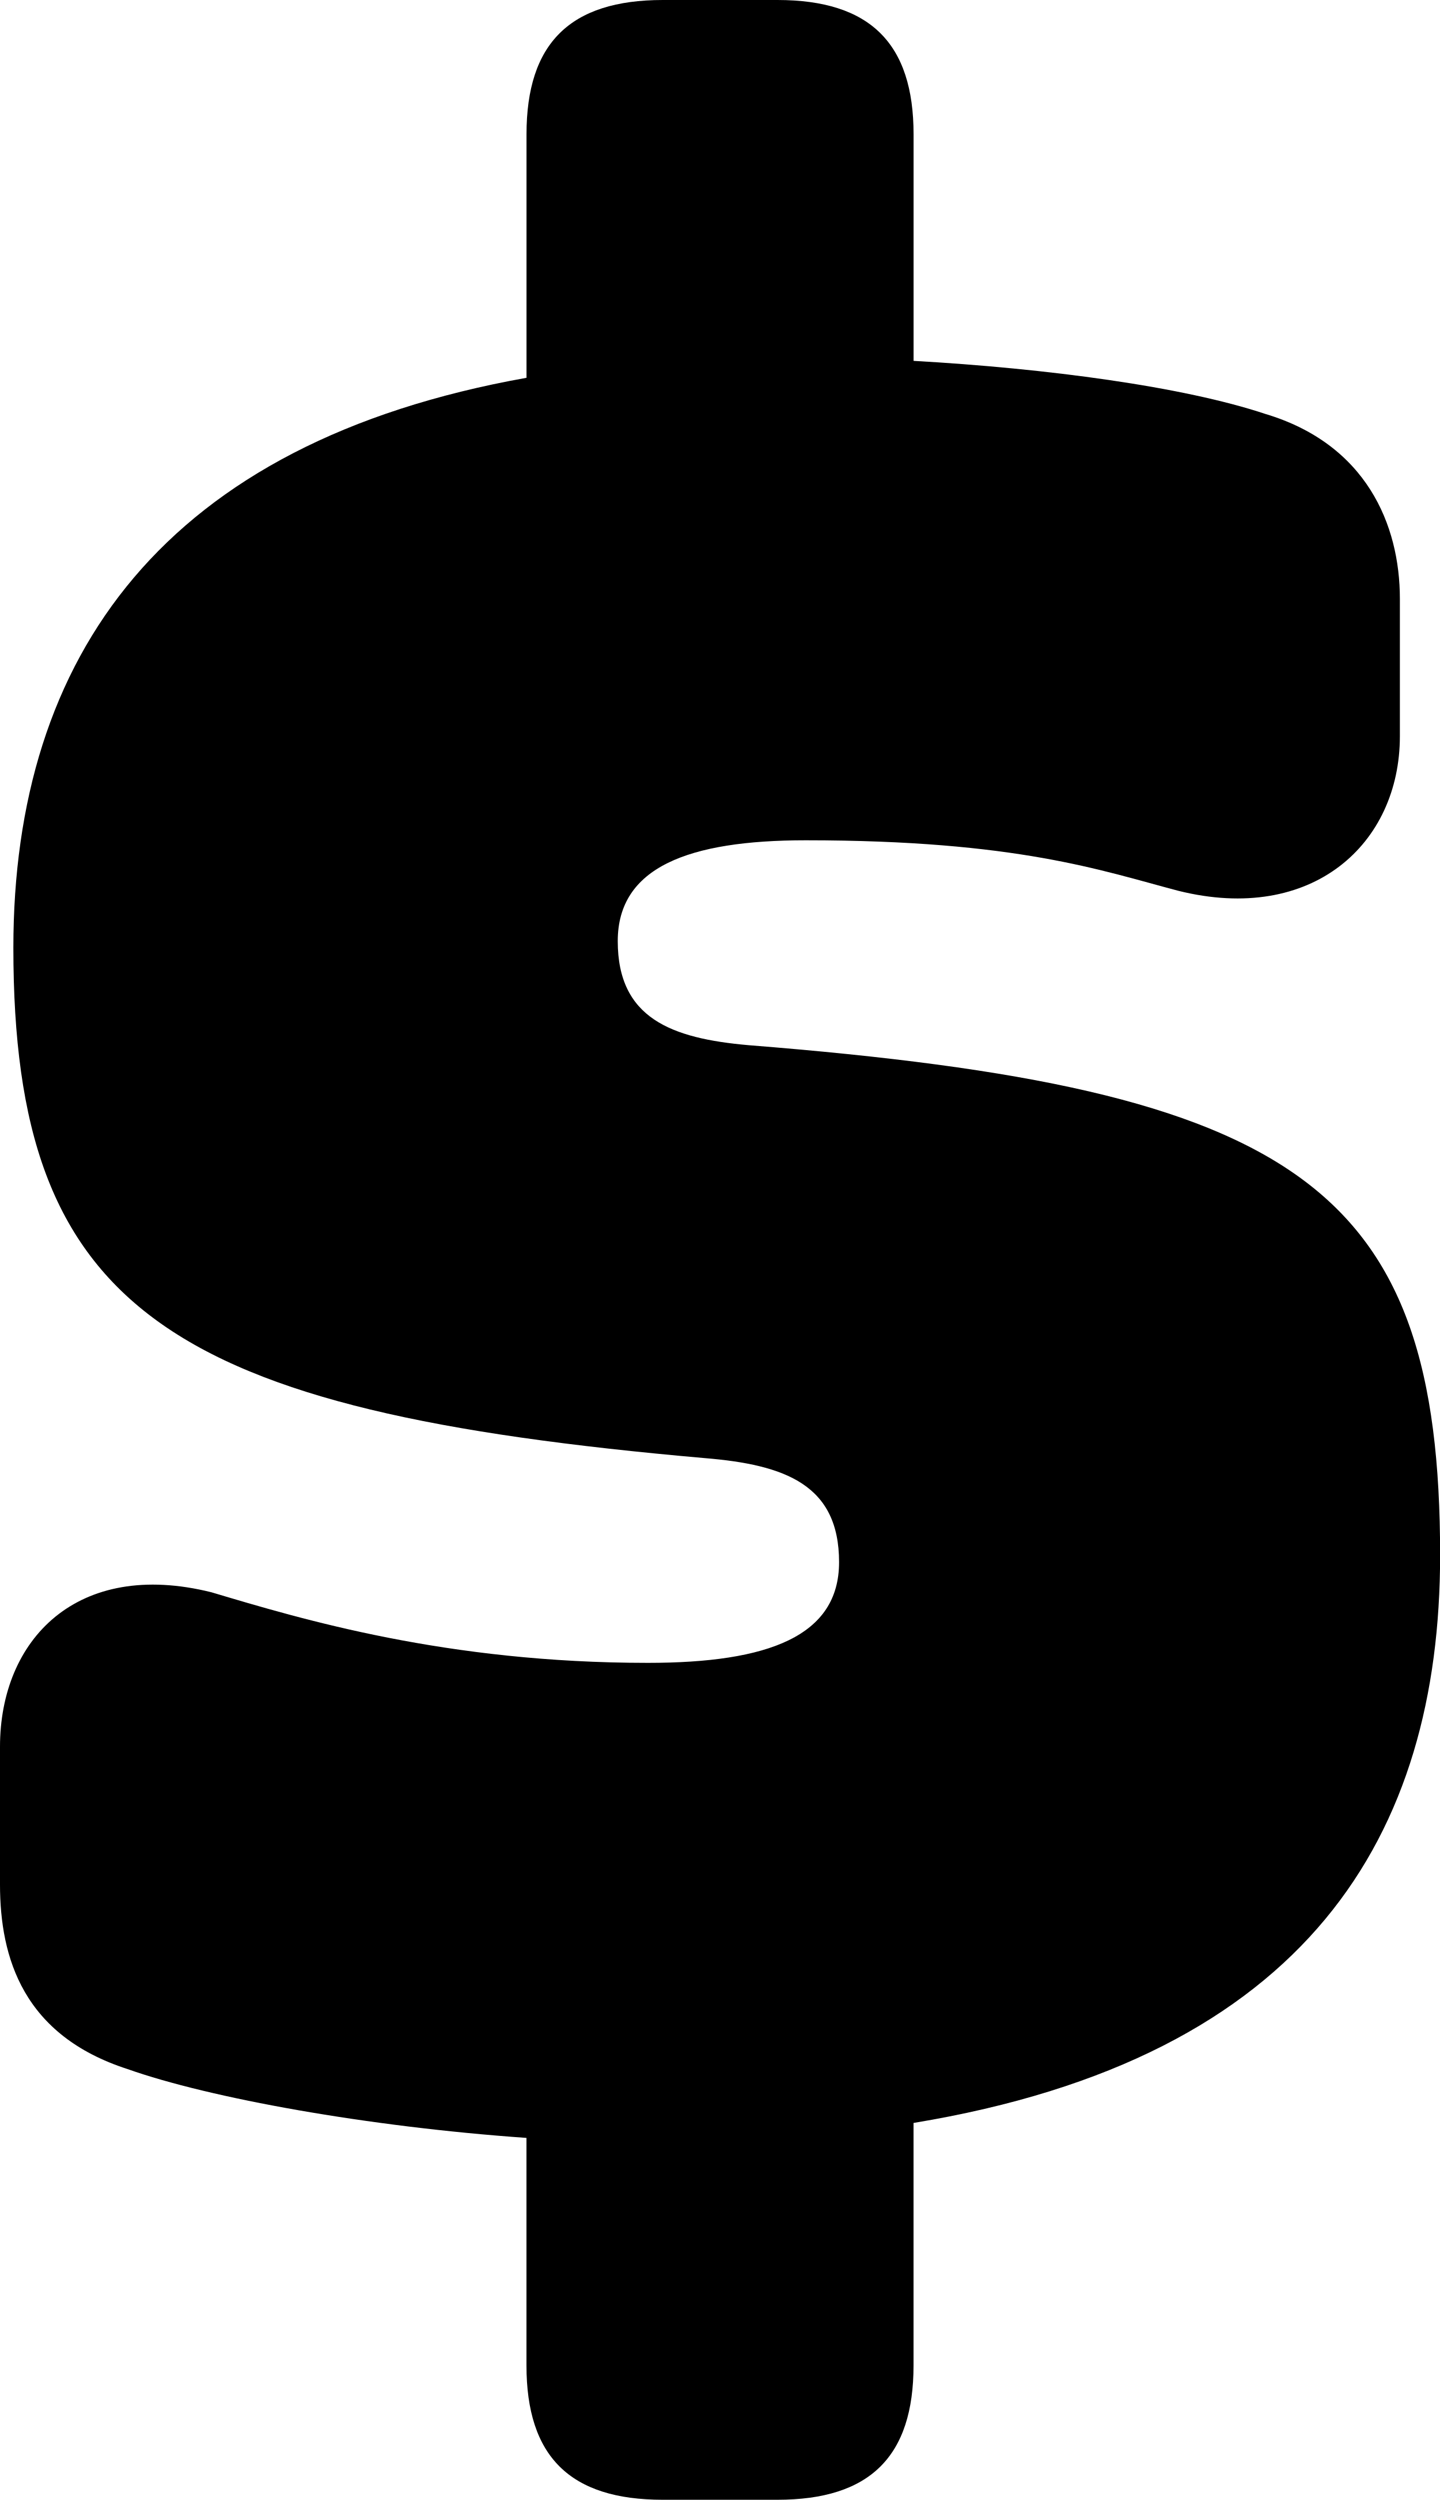<?xml version="1.0" encoding="utf-8"?>
<!-- Generator: Adobe Illustrator 18.0.0, SVG Export Plug-In . SVG Version: 6.00 Build 0)  -->
<!DOCTYPE svg PUBLIC "-//W3C//DTD SVG 1.1//EN" "http://www.w3.org/Graphics/SVG/1.1/DTD/svg11.dtd">
<svg version="1.1" id="Layer_1" xmlns="http://www.w3.org/2000/svg" xmlns:xlink="http://www.w3.org/1999/xlink" x="0px" y="0px"
	 width="37.073px" height="64.353px" viewBox="0 0 37.073 64.353" enable-background="new 0 0 37.073 64.353" xml:space="preserve">
<path d="M23.519,54.652v6.244c0,2.339-1.118,3.457-3.507,3.457h-2.948c-2.393,0-3.51-1.118-3.51-3.457v-5.859
	c-4.085-0.286-8.166-1.026-10.271-1.772C0.605,52.4,0,50.413,0,48.513v-3.544c0-2.765,1.987-4.84,5.444-3.978
	c2.331,0.695,6.049,1.817,11.236,1.817c3.109,0,4.922-0.691,4.922-2.592c0-1.991-1.383-2.509-3.457-2.679
	C4.318,36.325,0.344,33.733,0.344,24.398c0-7.515,3.875-13.006,13.211-14.672V3.457c0-2.339,1.118-3.457,3.51-3.457h2.948
	c2.389,0,3.507,1.118,3.507,3.457V9.29c3.434,0.194,6.941,0.662,9.059,1.367c2.596,0.778,3.461,2.852,3.461,4.757v3.54
	c0,2.765-2.248,4.84-5.705,3.978c-1.987-0.522-4.148-1.3-9.592-1.3c-3.026,0-4.839,0.696-4.839,2.596
	c0,1.987,1.382,2.505,3.37,2.679c14.171,1.122,17.802,3.631,17.802,13.136C37.073,47.214,33.708,52.971,23.519,54.652z"/>
<g>
</g>
<g>
</g>
<g>
</g>
<g>
</g>
<g>
</g>
<g>
</g>
<g>
</g>
<g>
</g>
<g>
</g>
<g>
</g>
<g>
</g>
<g>
</g>
<g>
</g>
<g>
</g>
<g>
</g>
</svg>

